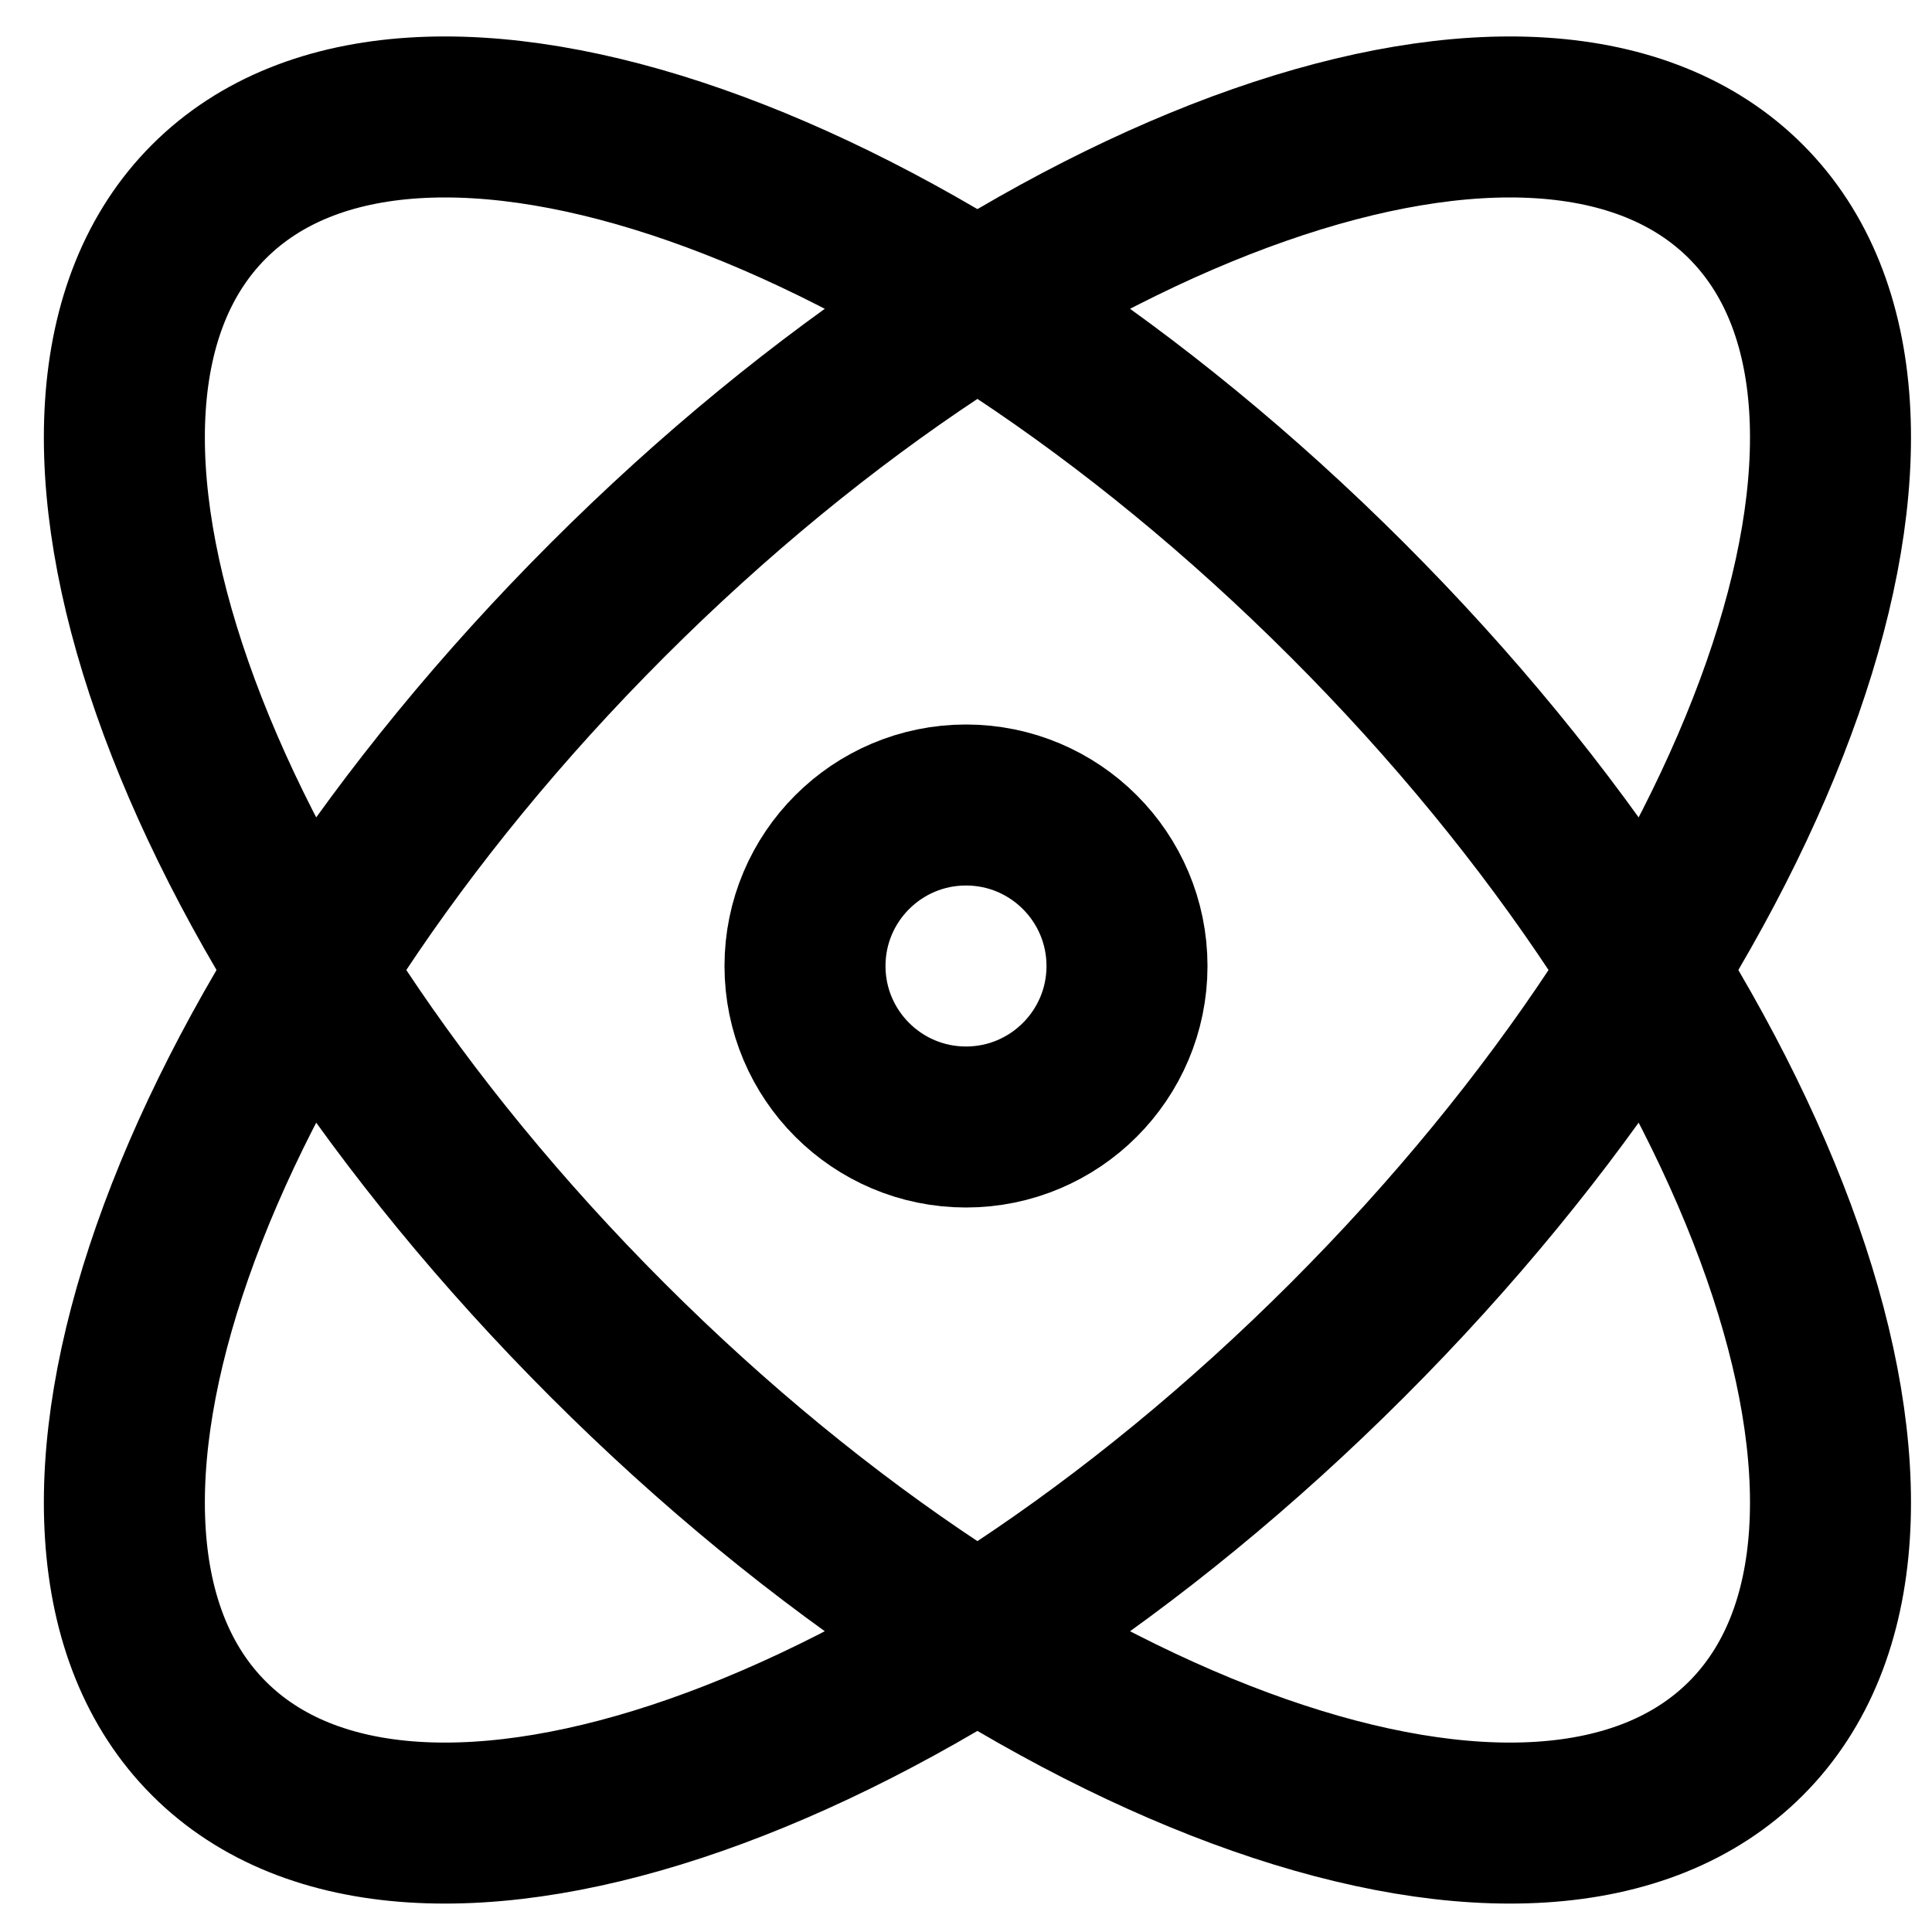 <svg width="12" height="12" viewBox="0 0 12 12" fill="none" xmlns="http://www.w3.org/2000/svg">
<g clip-path="url(#clip0_6196_65320)">
<path d="M8.369 3.727C11.005 6.363 12.113 9.529 10.844 10.798C9.575 12.067 6.409 10.959 3.773 8.323C1.137 5.687 0.029 2.521 1.298 1.252C2.567 -0.017 5.733 1.091 8.369 3.727Z" stroke="black" stroke-linecap="round" stroke-linejoin="round"/>
<path d="M8.369 8.323C11.005 5.687 12.113 2.521 10.844 1.252C9.575 -0.017 6.409 1.091 3.773 3.727C1.137 6.363 0.029 9.529 1.298 10.798C2.567 12.067 5.733 10.959 8.369 8.323Z" stroke="black" stroke-linecap="round" stroke-linejoin="round"/>
<path d="M6 7C6.552 7 7 6.552 7 6C7 5.448 6.552 5 6 5C5.448 5 5 5.448 5 6C5 6.552 5.448 7 6 7Z" stroke="black" stroke-linecap="round" stroke-linejoin="round"/>
</g>
<defs>
<clipPath id="clip0_6196_65320">
<rect width="12" height="12" fill="white"/>
</clipPath>
</defs>
</svg>
